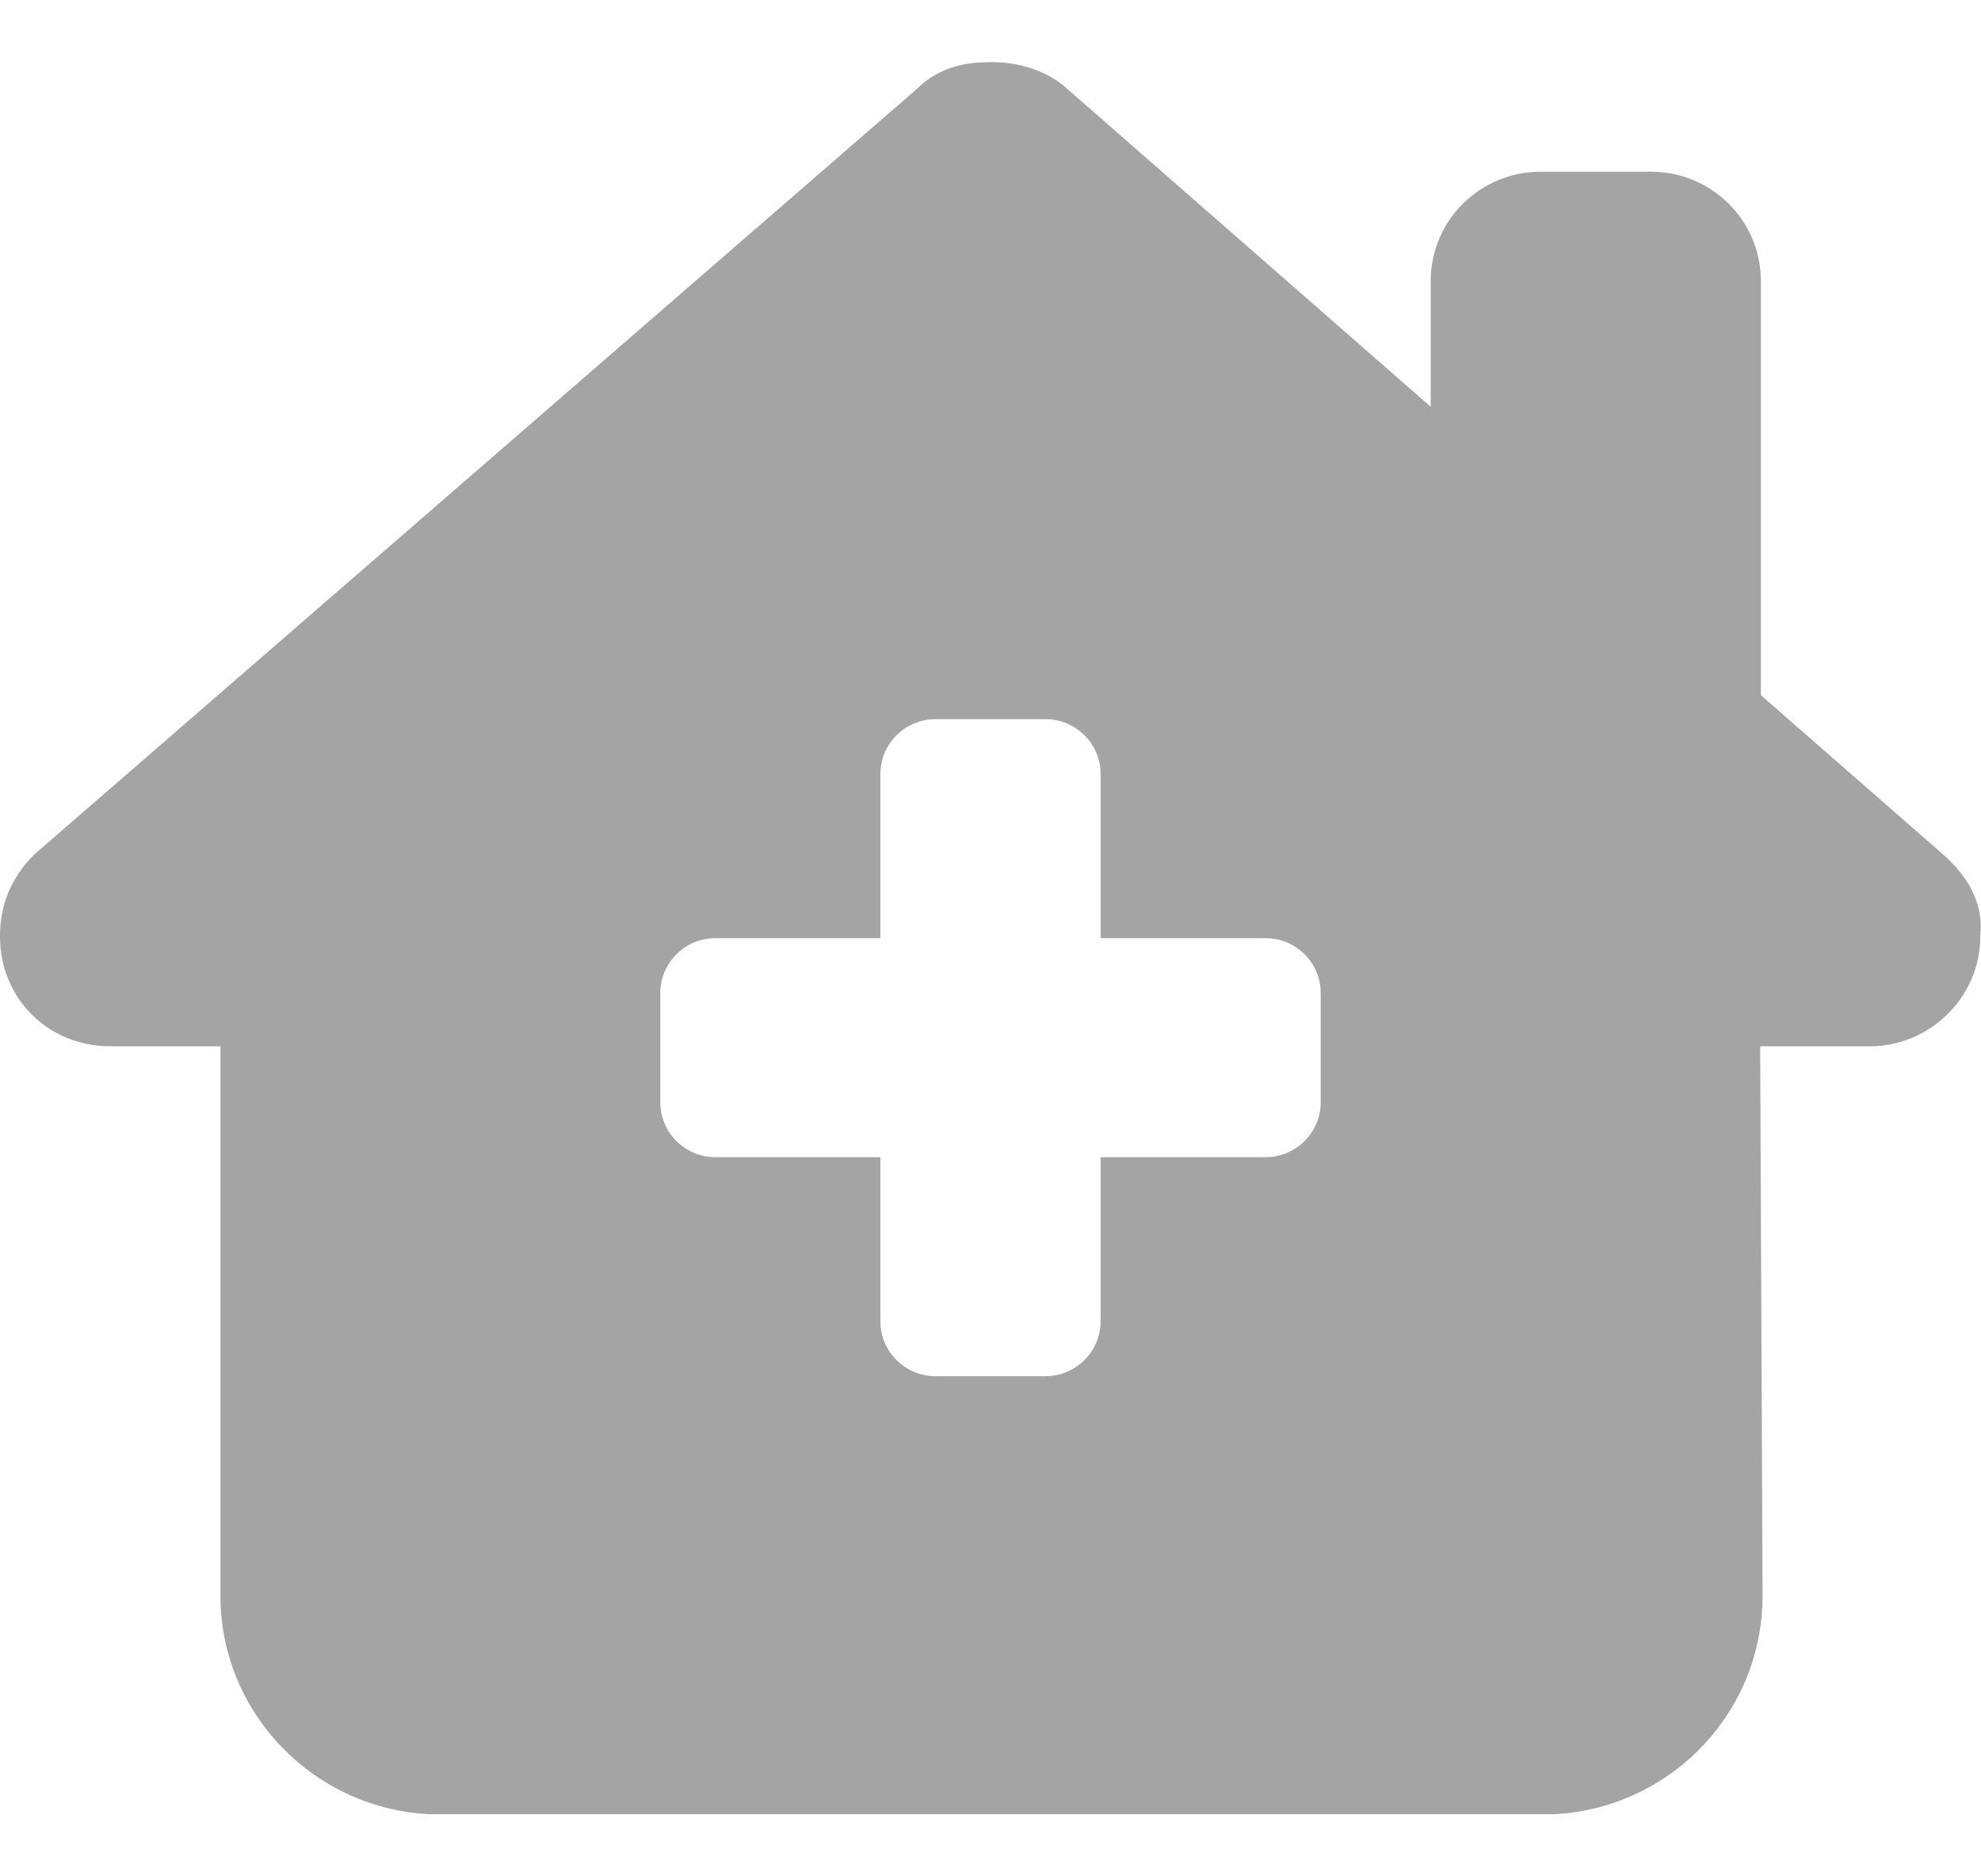 <svg width="19" height="18" viewBox="0 0 19 18" fill="none" xmlns="http://www.w3.org/2000/svg">
<g id="fa6-solid:house-chimney-medical" clip-path="url(#clip0_797_4169)">
<path id="Vector" d="M18.993 8.984C18.993 9.575 18.499 10.037 17.938 10.037H16.882L16.905 15.296C16.912 16.462 15.965 17.407 14.794 17.407H4.226C3.061 17.407 2.114 16.465 2.114 15.306V10.037H1.056C0.462 10.037 0 9.578 0 8.984C0 8.688 0.099 8.426 0.33 8.196L8.787 0.859C9.018 0.629 9.282 0.596 9.513 0.596C9.744 0.596 10.008 0.662 10.206 0.826L13.722 3.902V2.697C13.722 2.116 14.194 1.647 14.778 1.647H15.833C16.417 1.647 16.889 2.116 16.889 2.697V6.669L18.631 8.192C18.894 8.422 19.026 8.685 18.993 8.98V8.984ZM8.972 6.899C8.682 6.899 8.444 7.135 8.444 7.424V9H6.861C6.571 9 6.333 9.236 6.333 9.525V10.576C6.333 10.865 6.571 11.101 6.861 11.101H8.444V12.677C8.444 12.966 8.682 13.202 8.972 13.202H10.028C10.318 13.202 10.556 12.966 10.556 12.677V11.101H12.139C12.429 11.101 12.667 10.865 12.667 10.576V9.525C12.667 9.236 12.429 9 12.139 9H10.556V7.424C10.556 7.135 10.318 6.899 10.028 6.899H8.972Z" fill="#A4A4A4"/>
</g>
<defs>
<clipPath id="clip0_797_4169">
<rect width="19" height="16.808" fill="white" transform="translate(0 0.596)"/>
</clipPath>
</defs>
</svg>
